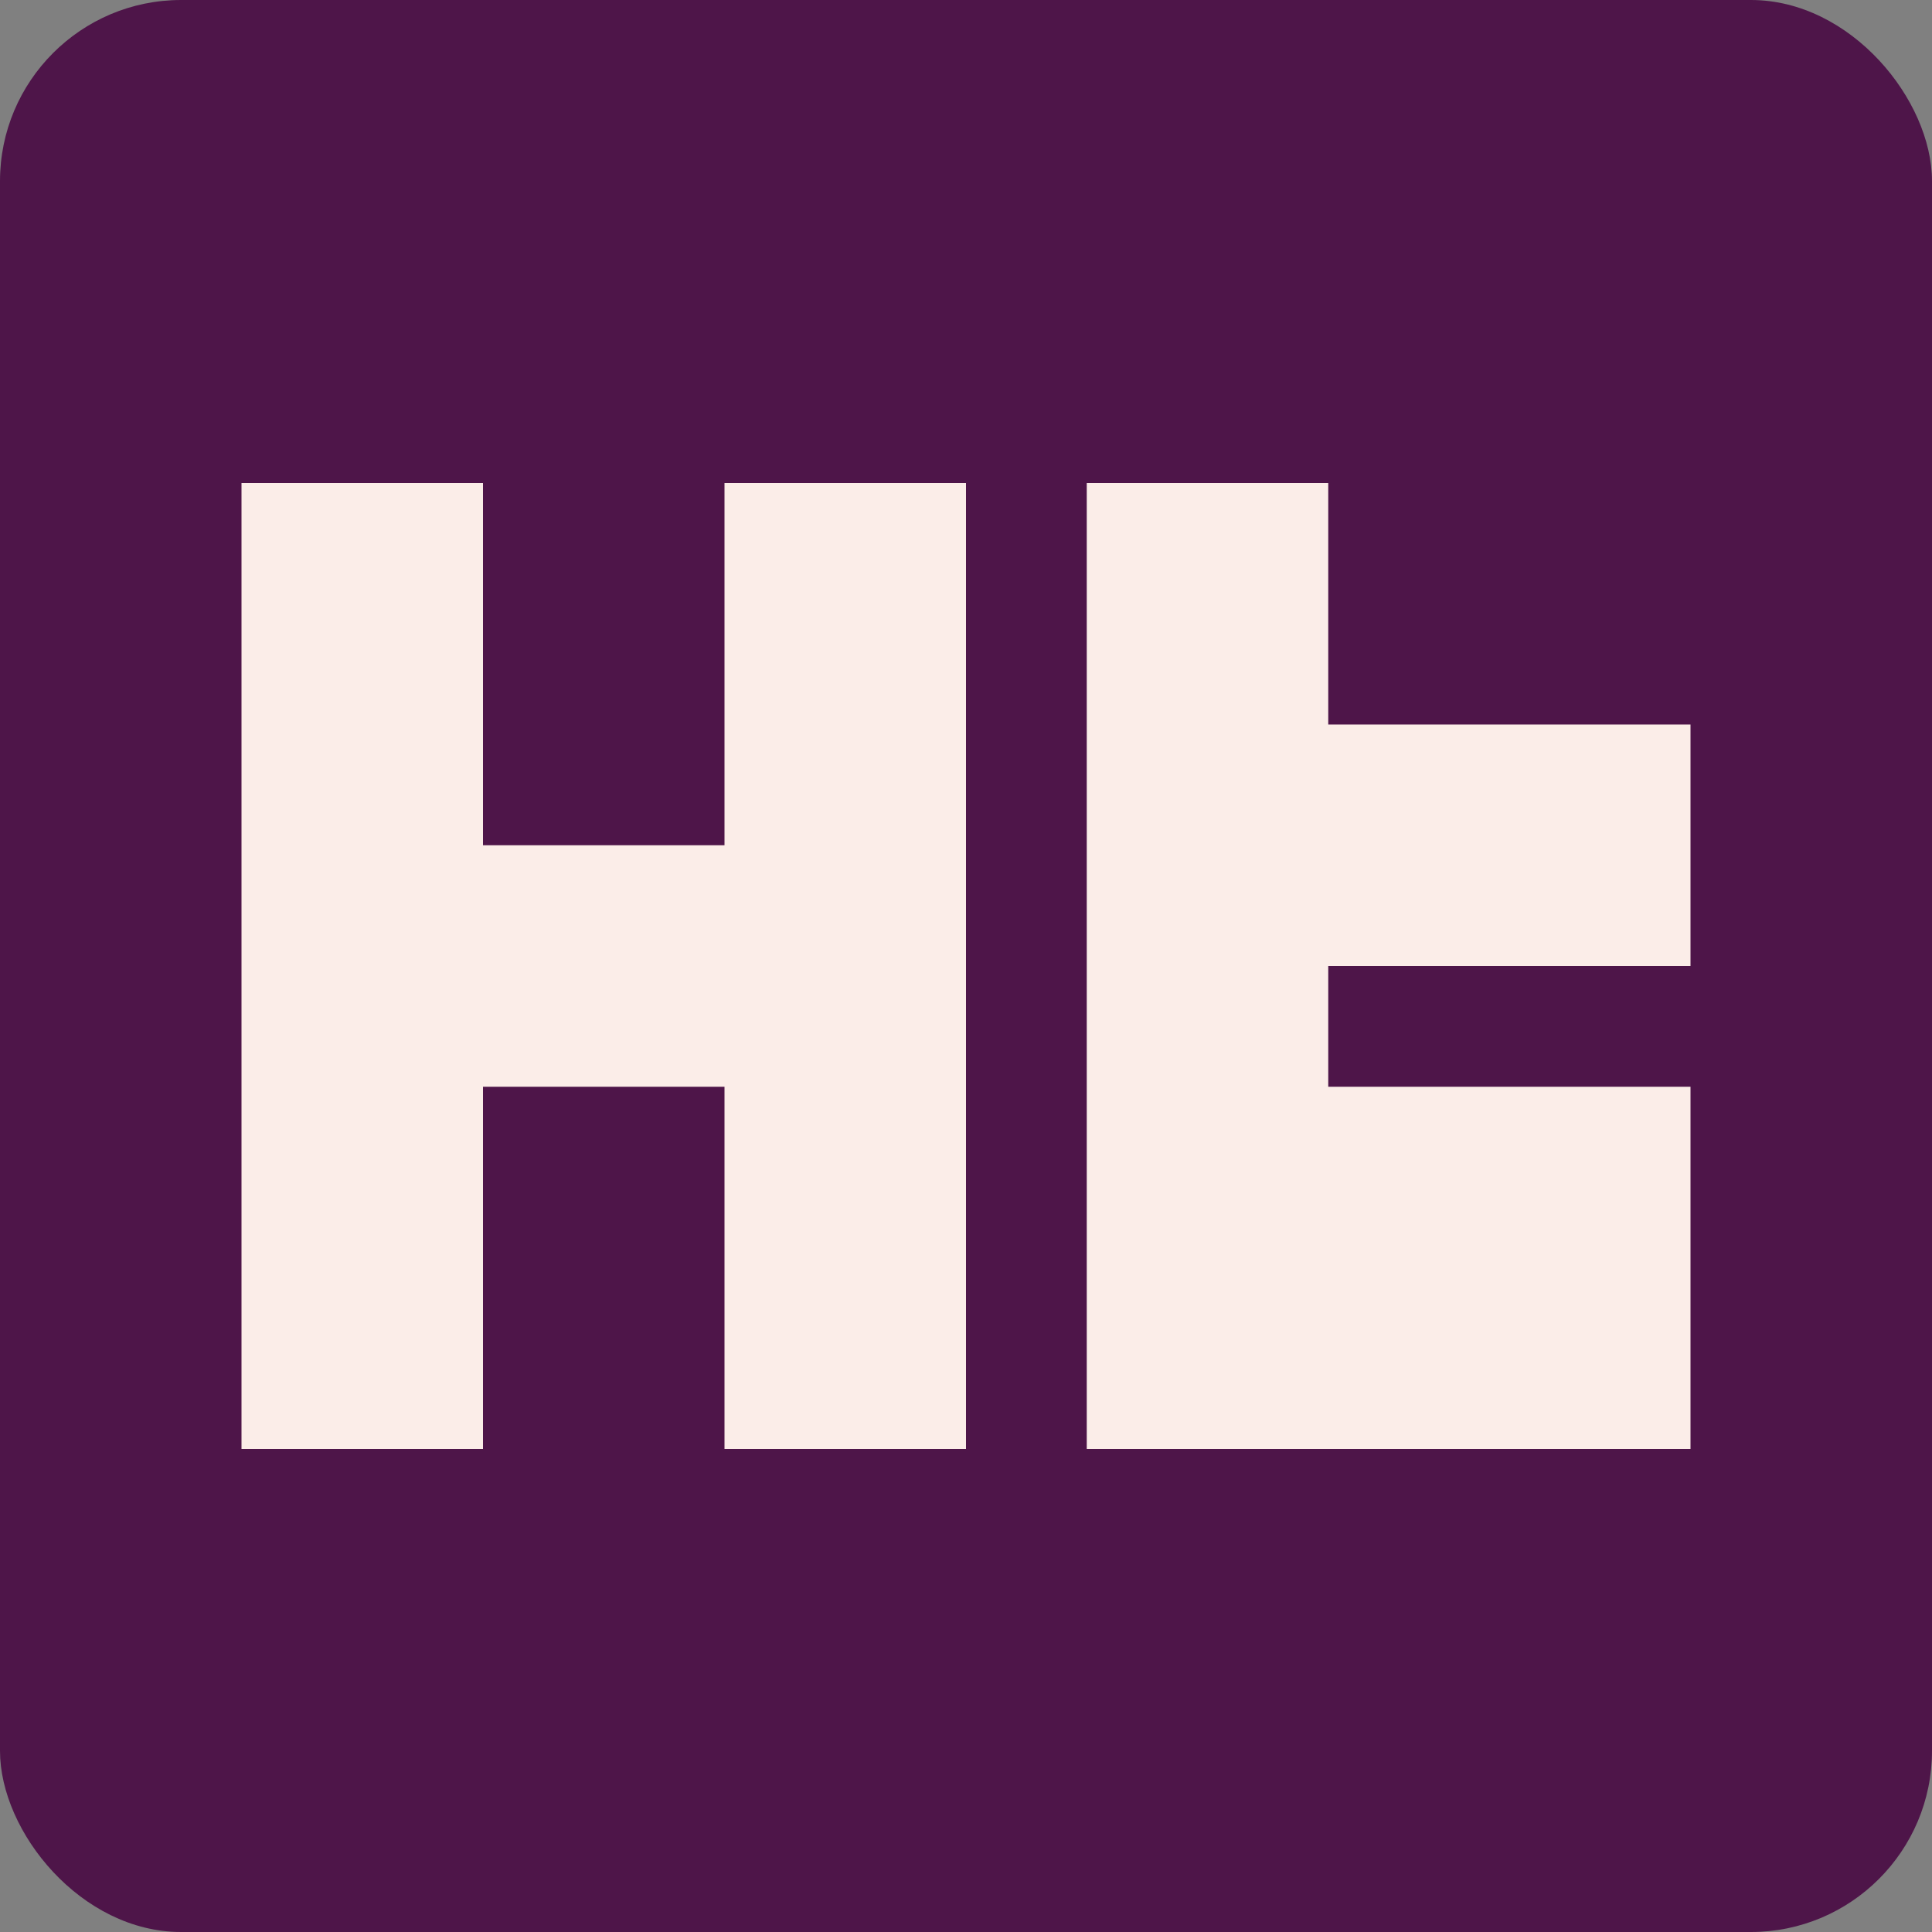 <svg width="16" height="16" version="1.1" xmlns="http://www.w3.org/2000/svg">
 <rect width="100%" height="100%" fill="#808080" stroke="none"/>
 <rect width="16" height="16" rx="1.5" ry="1.5" style="fill:#4e1549"/>
 <path d="m2 4v8h2v-3h2v3h2v-8h-2v3h-2v-3z" style="fill:#fbede8"/>
 <path d="m9 4v8h5v-3h-3v-1h3v-2h-3v-2z" style="fill:#fbede8"/>
</svg>
